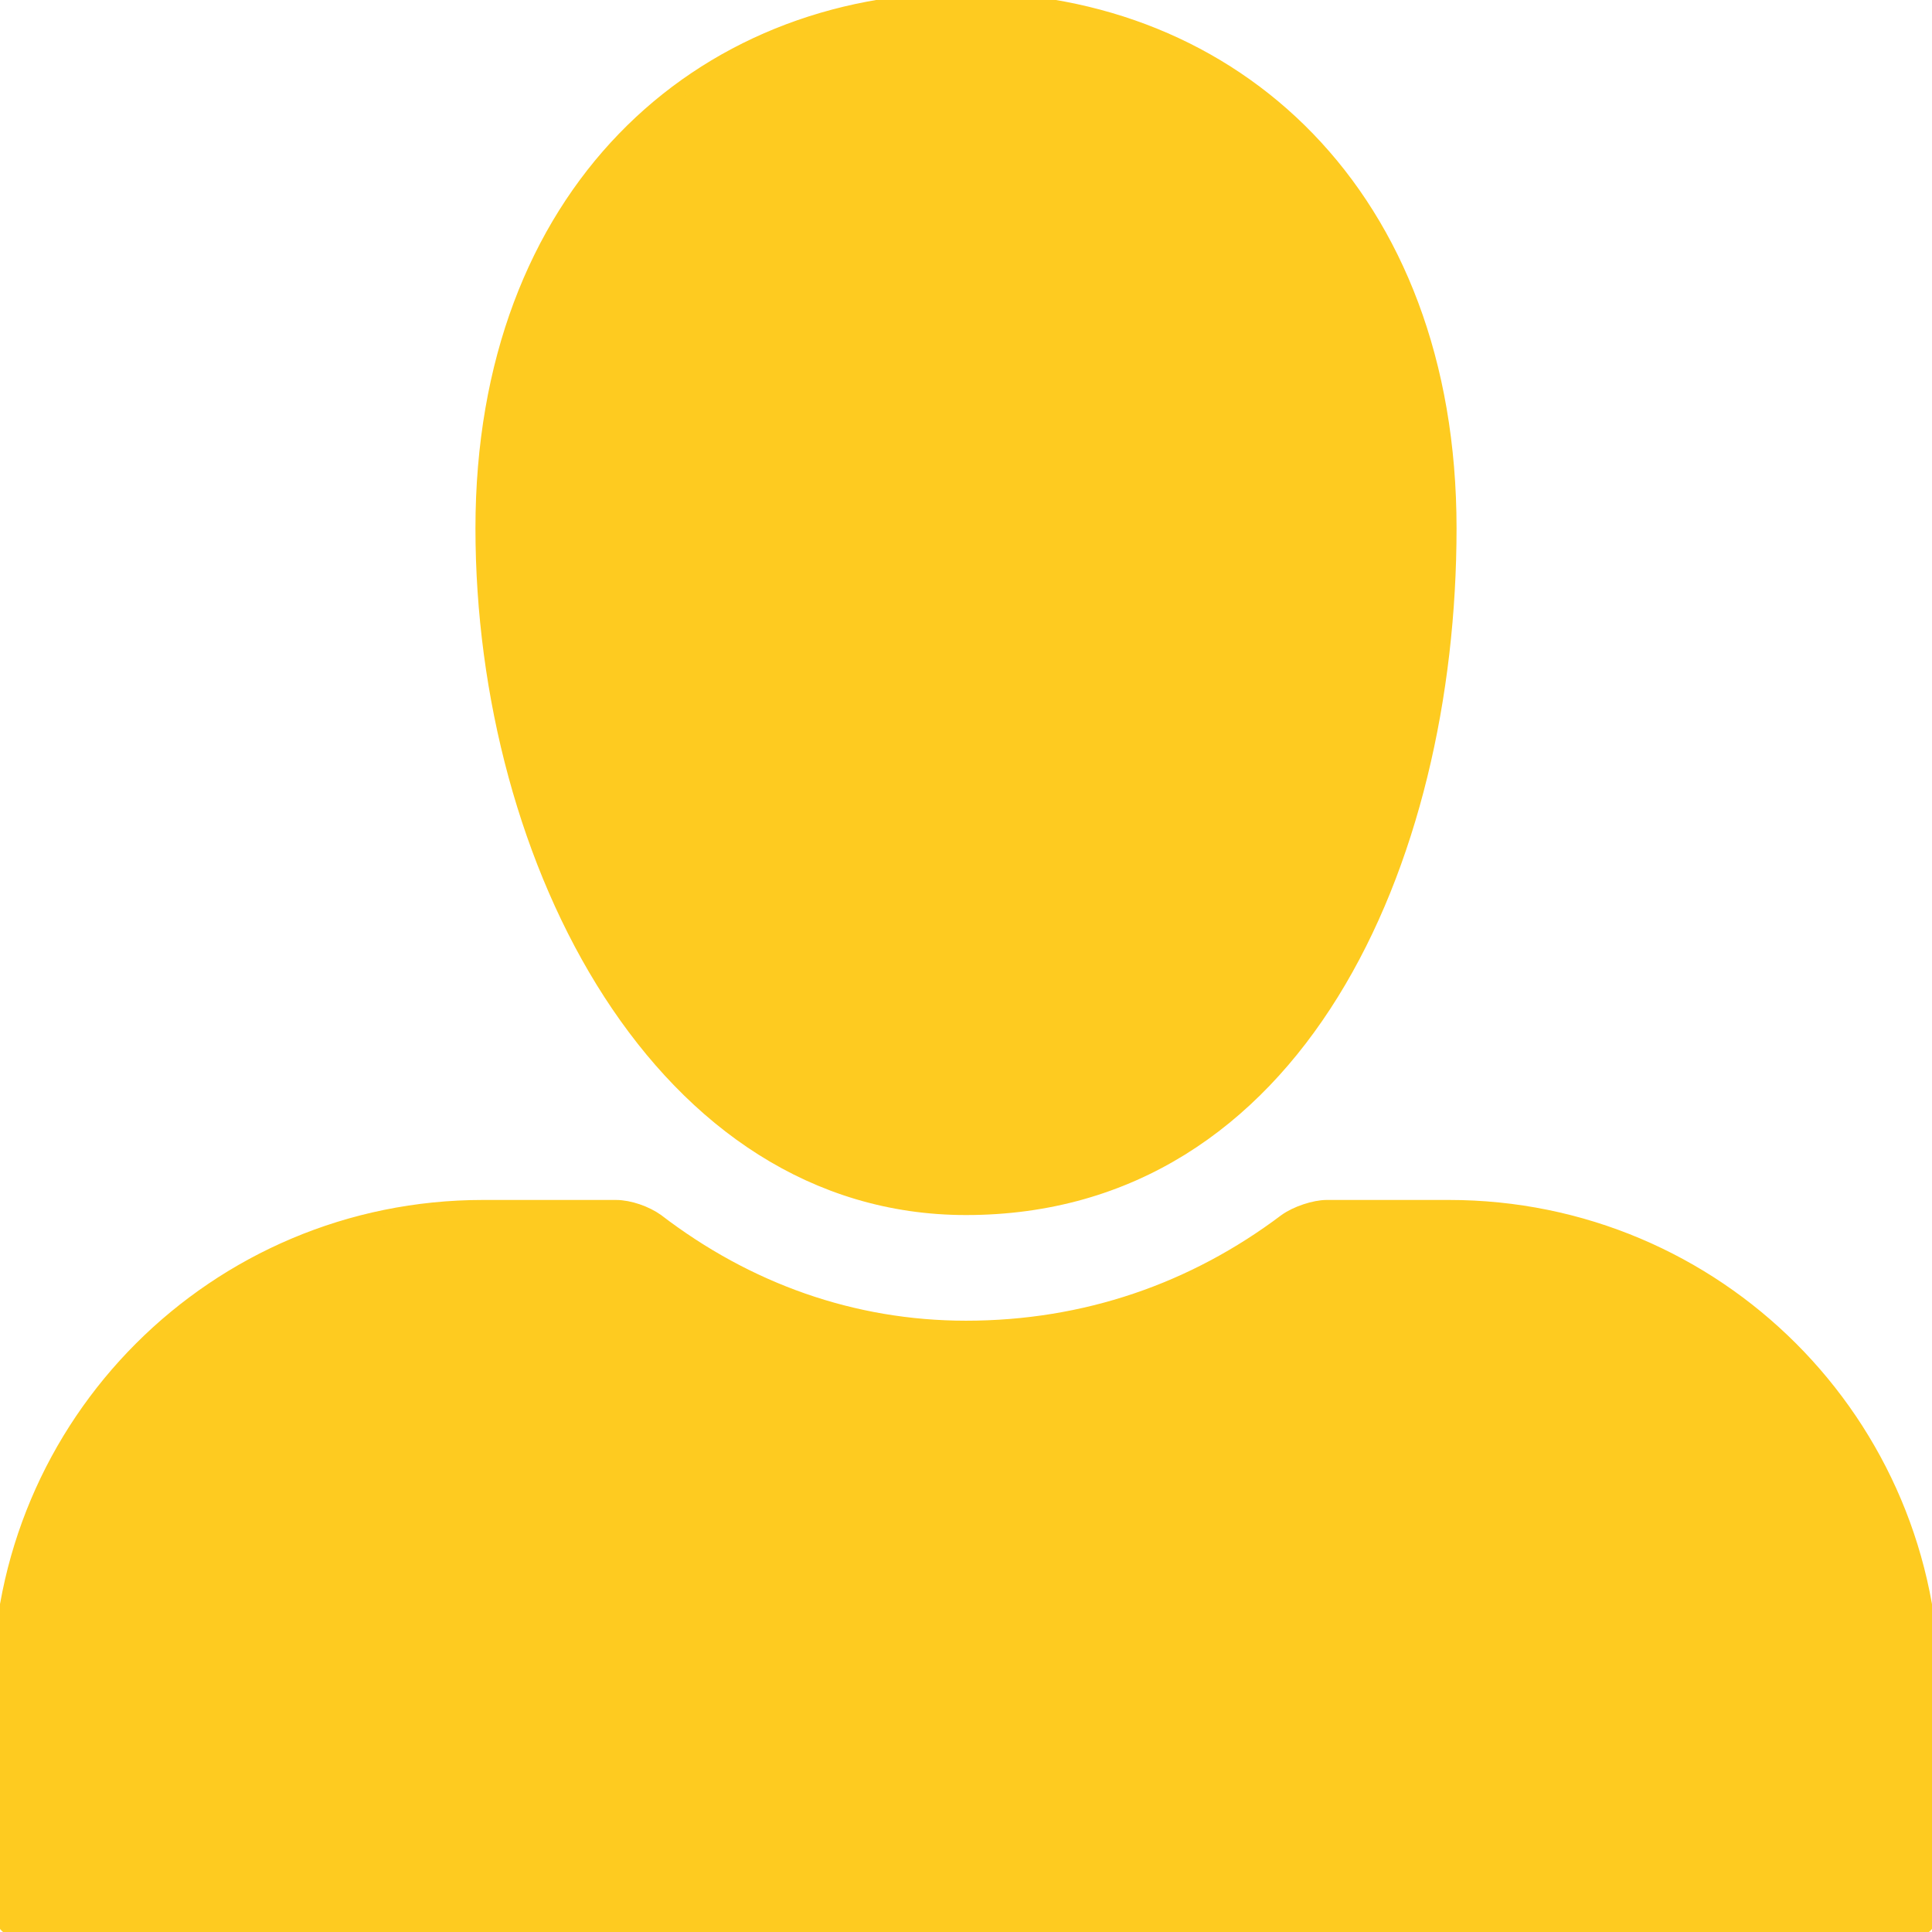 <svg version="1.1" xmlns="http://www.w3.org/2000/svg" data-icon="person" fill="#FECB20" stroke="#FECB20" class="iconic iconic-person" viewBox="0 0 128 128">
  <g><title>Person</title></g>
  <g data-width="128" data-height="128" class="iconic-lg iconic-container" display="inline">
    <g class="iconic-person-genderless">
      <path d="M87.9 80c-.8 0-2 .4-2.7.9-6.1 4.6-13.3 7.1-21.2 7.1-7.5 0-14.5-2.5-20.5-7.1-.7-.5-1.8-.9-2.7-.9h-8.8c-17.7 0-32 14.3-32 32v14.5c0 .8.7 1.5 1.5 1.5h125c.8 0 1.5-.7 1.5-1.5v-14.5c0-17.7-14.3-32-32-32h-8.1z" class="iconic-person-body iconic-property-fill"/>
      <path d="M96 35c0 22.1-10.1 45-32 45-20.1 0-32-22.9-32-45s14.3-35 32-35 32 12.9 32 35z" class="iconic-person-head iconic-property-fill"/>
    </g>
  </g>
</svg>